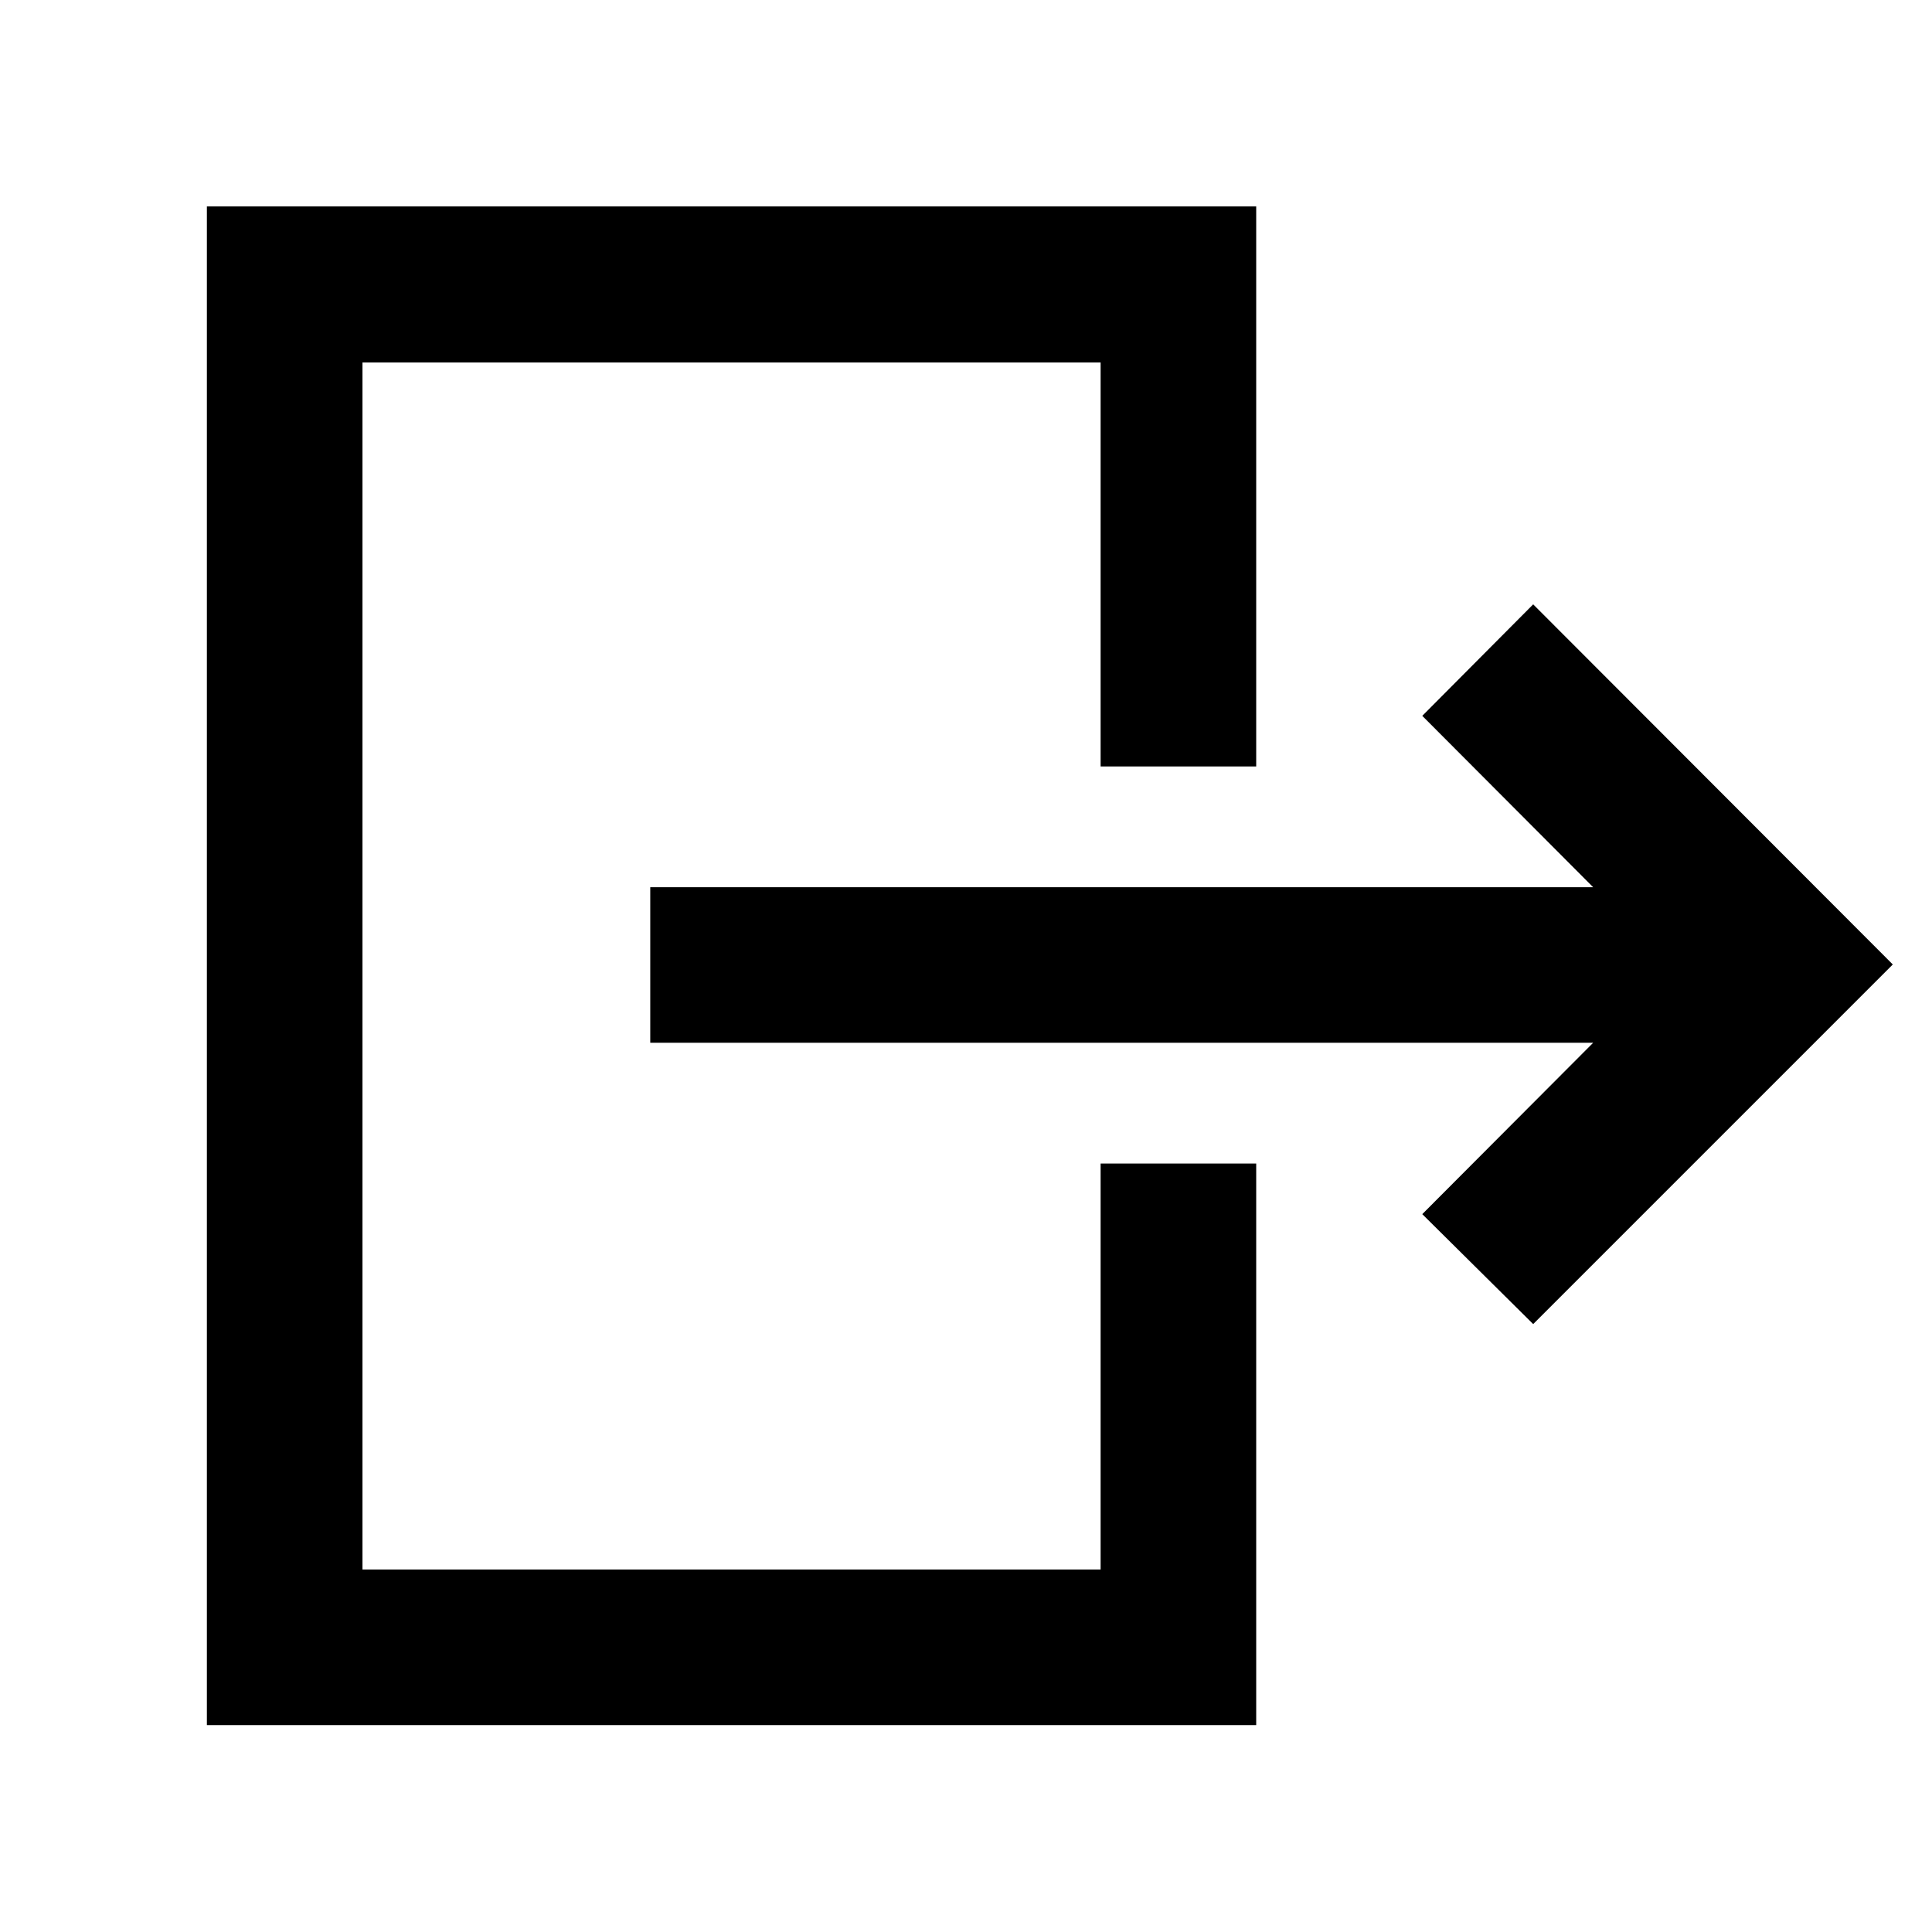 <svg xmlns="http://www.w3.org/2000/svg" height="48" viewBox="0 -960 960 960" width="48"><path d="M791.63-441.85H323.11v-77.3h468.52l-84.91-85.15 55.11-55.4 178.69 178.94-178.69 178.69-55.11-54.63 84.91-85.15Zm-244.74-137.3v-200.74H180.11v599.78h366.78v-201.74h77.31v279.05H102.8v-754.63h521.4v278.28h-77.31Z"/></svg>